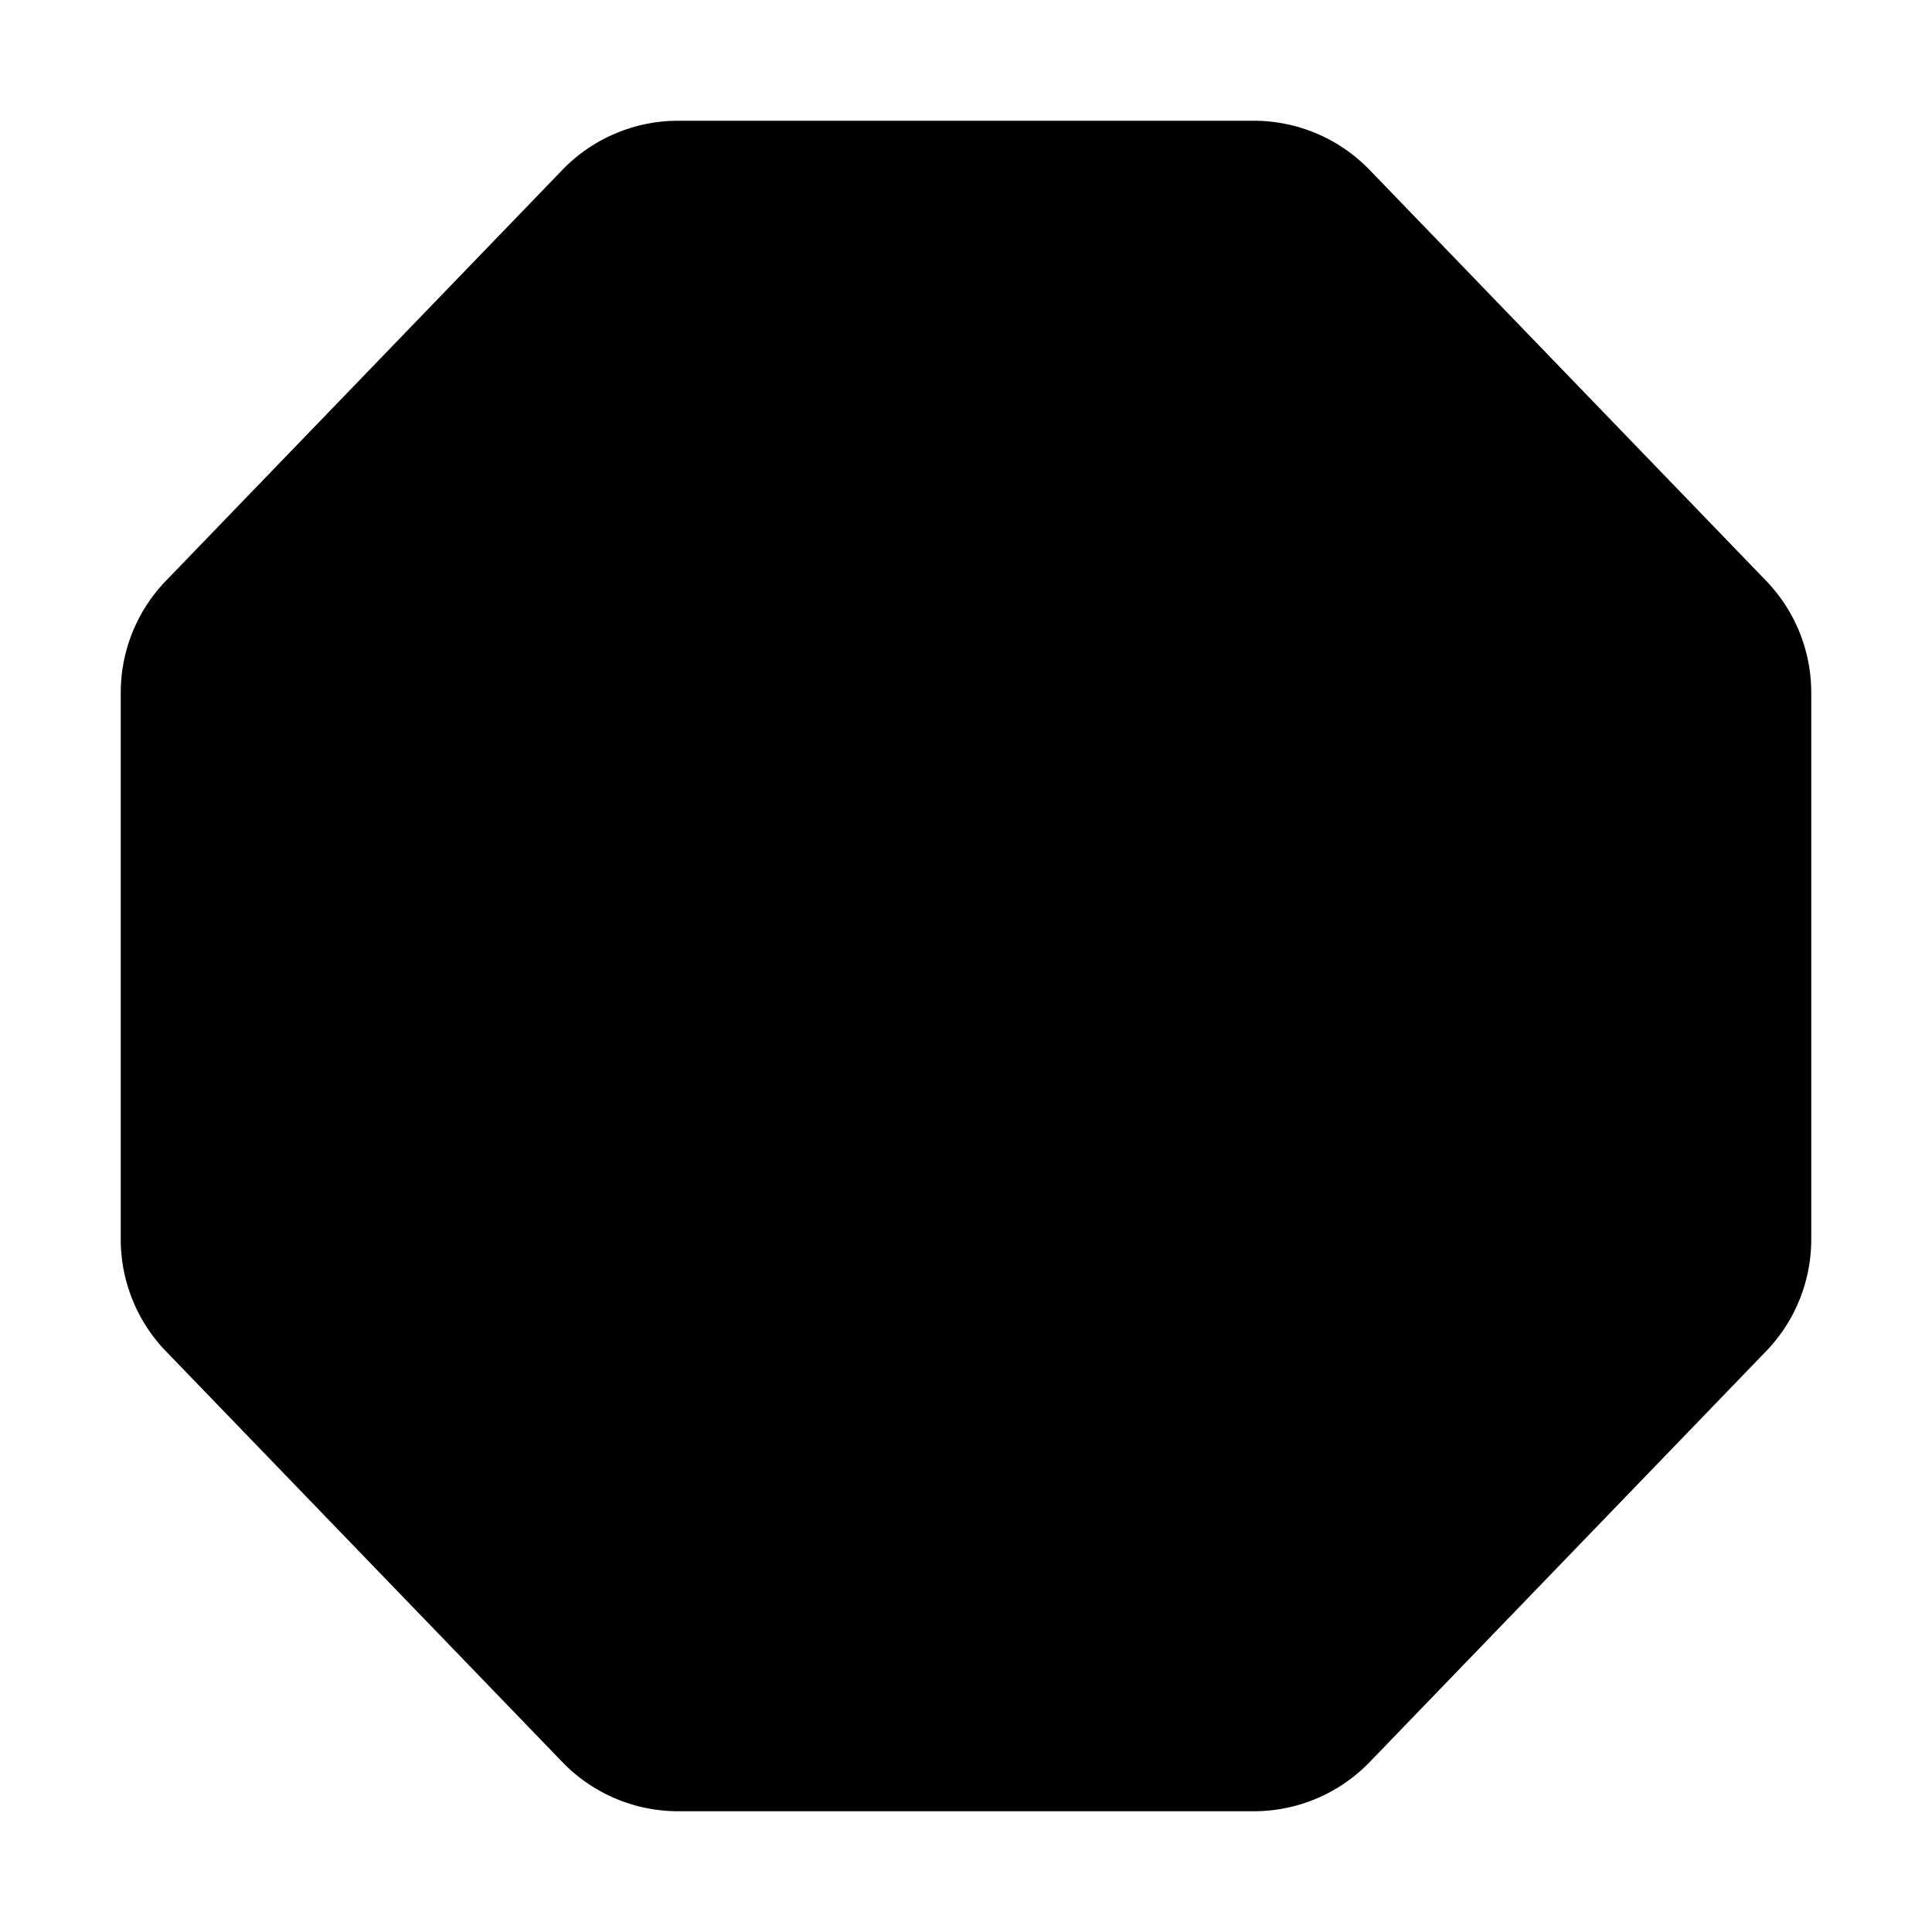 <svg xmlns="http://www.w3.org/2000/svg" width="48" height="48" viewBox="0 0 48 48"><path d="M15.41 42.389 5.56 32.18A2 2 0 0 1 5 30.792V17.208a2 2 0 0 1 .56-1.39l9.85-10.207A2 2 0 0 1 16.85 5h14.3a2 2 0 0 1 1.44.611l9.85 10.208a2 2 0 0 1 .56 1.389v13.584a2 2 0 0 1-.56 1.39l-9.85 10.207a2 2 0 0 1-1.44.611h-14.3a2 2 0 0 1-1.44-.611z"/><path d="M16.85 3a4 4 0 0 0-2.88 1.223L4.122 14.43A4 4 0 0 0 3 17.207v13.586c0 1.035.402 2.032 1.121 2.777l9.85 10.207A4 4 0 0 0 16.85 45h14.3a4 4 0 0 0 2.88-1.223l9.849-10.207A4 4 0 0 0 45 30.793V17.207a4 4 0 0 0-1.121-2.777l-9.85-10.207A4 4 0 0 0 31.15 3Zm0 4h14.3L41 17.207v13.586L31.15 41h-14.3L7 30.793V17.207Z"/></svg>